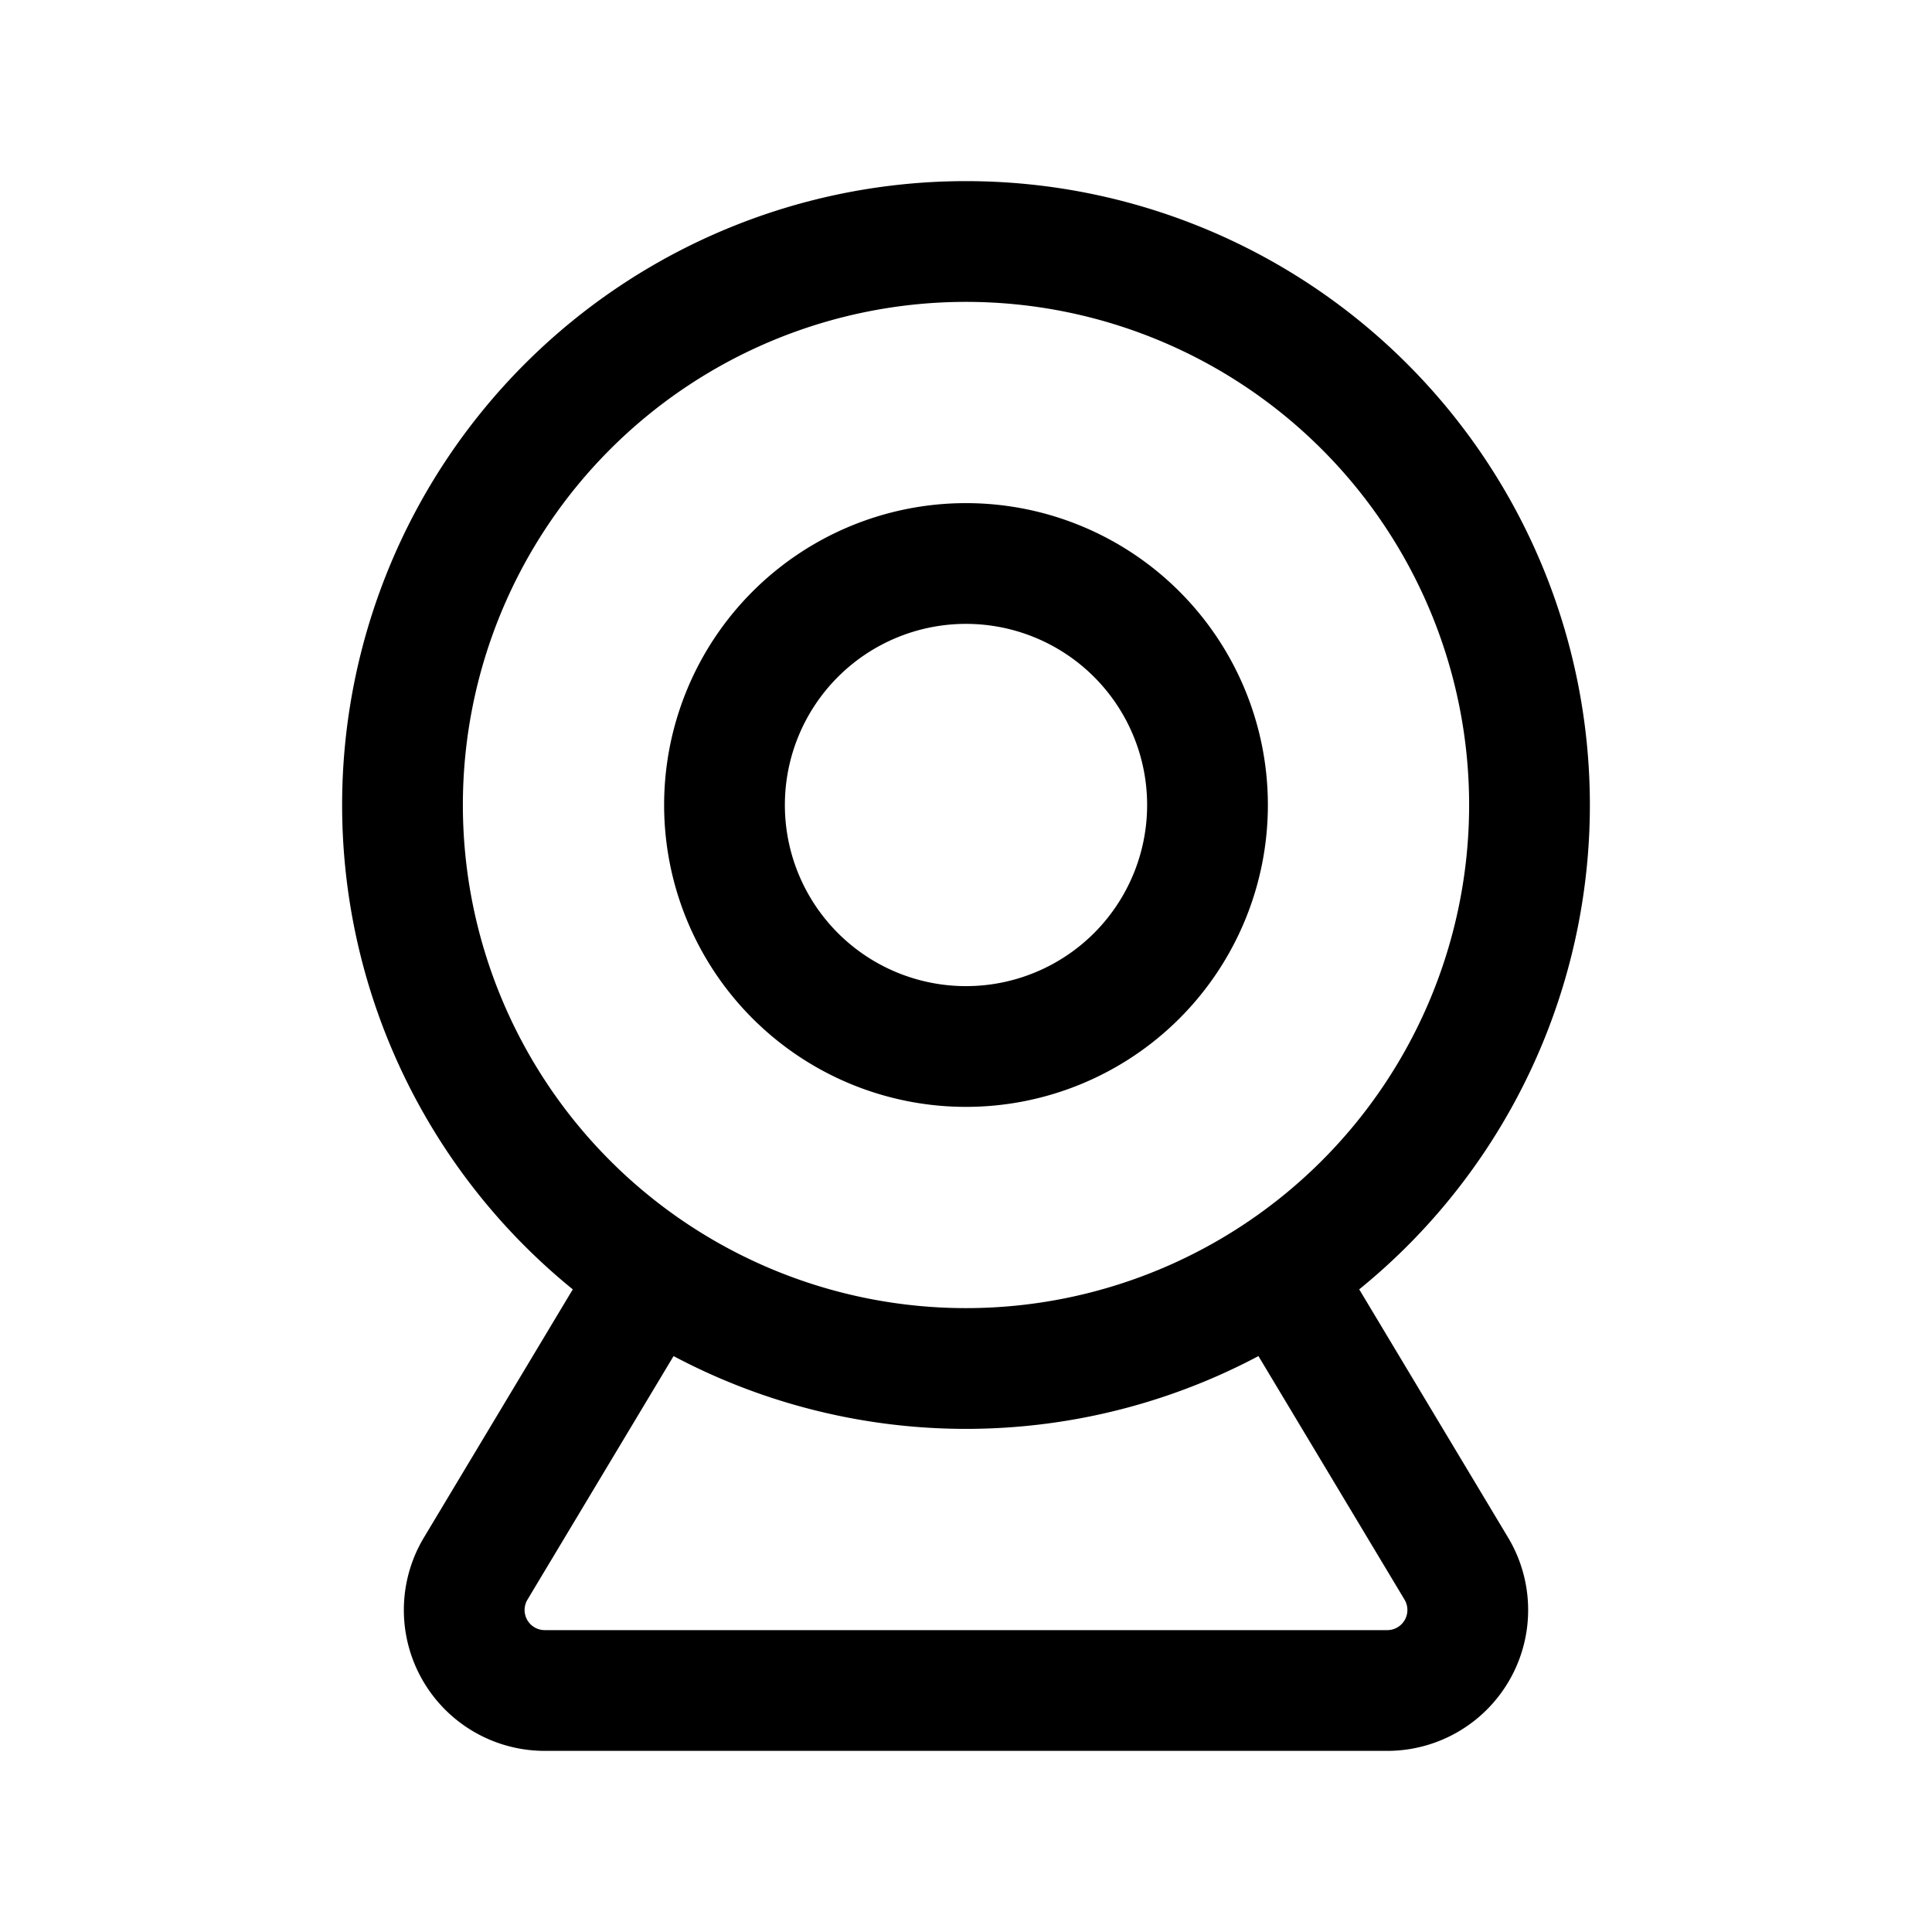 <svg xmlns="http://www.w3.org/2000/svg" fill="none" stroke-linecap="round" stroke-linejoin="round" viewBox="0 0 24 24" stroke-width="1.5" stroke="currentColor" aria-hidden="true" data-slot="icon" height="16px" width="16px">
  <path d="M5 10a7 7 0 1 0 14 0 7 7 0 1 0-14 0"/>
  <path d="M9 10a3 3 0 1 0 6 0 3 3 0 1 0-6 0M8 16l-2.091 3.486A1 1 0 0 0 6.766 21h10.468a1 1 0 0 0 .857-1.514L16 16"/>
</svg>
